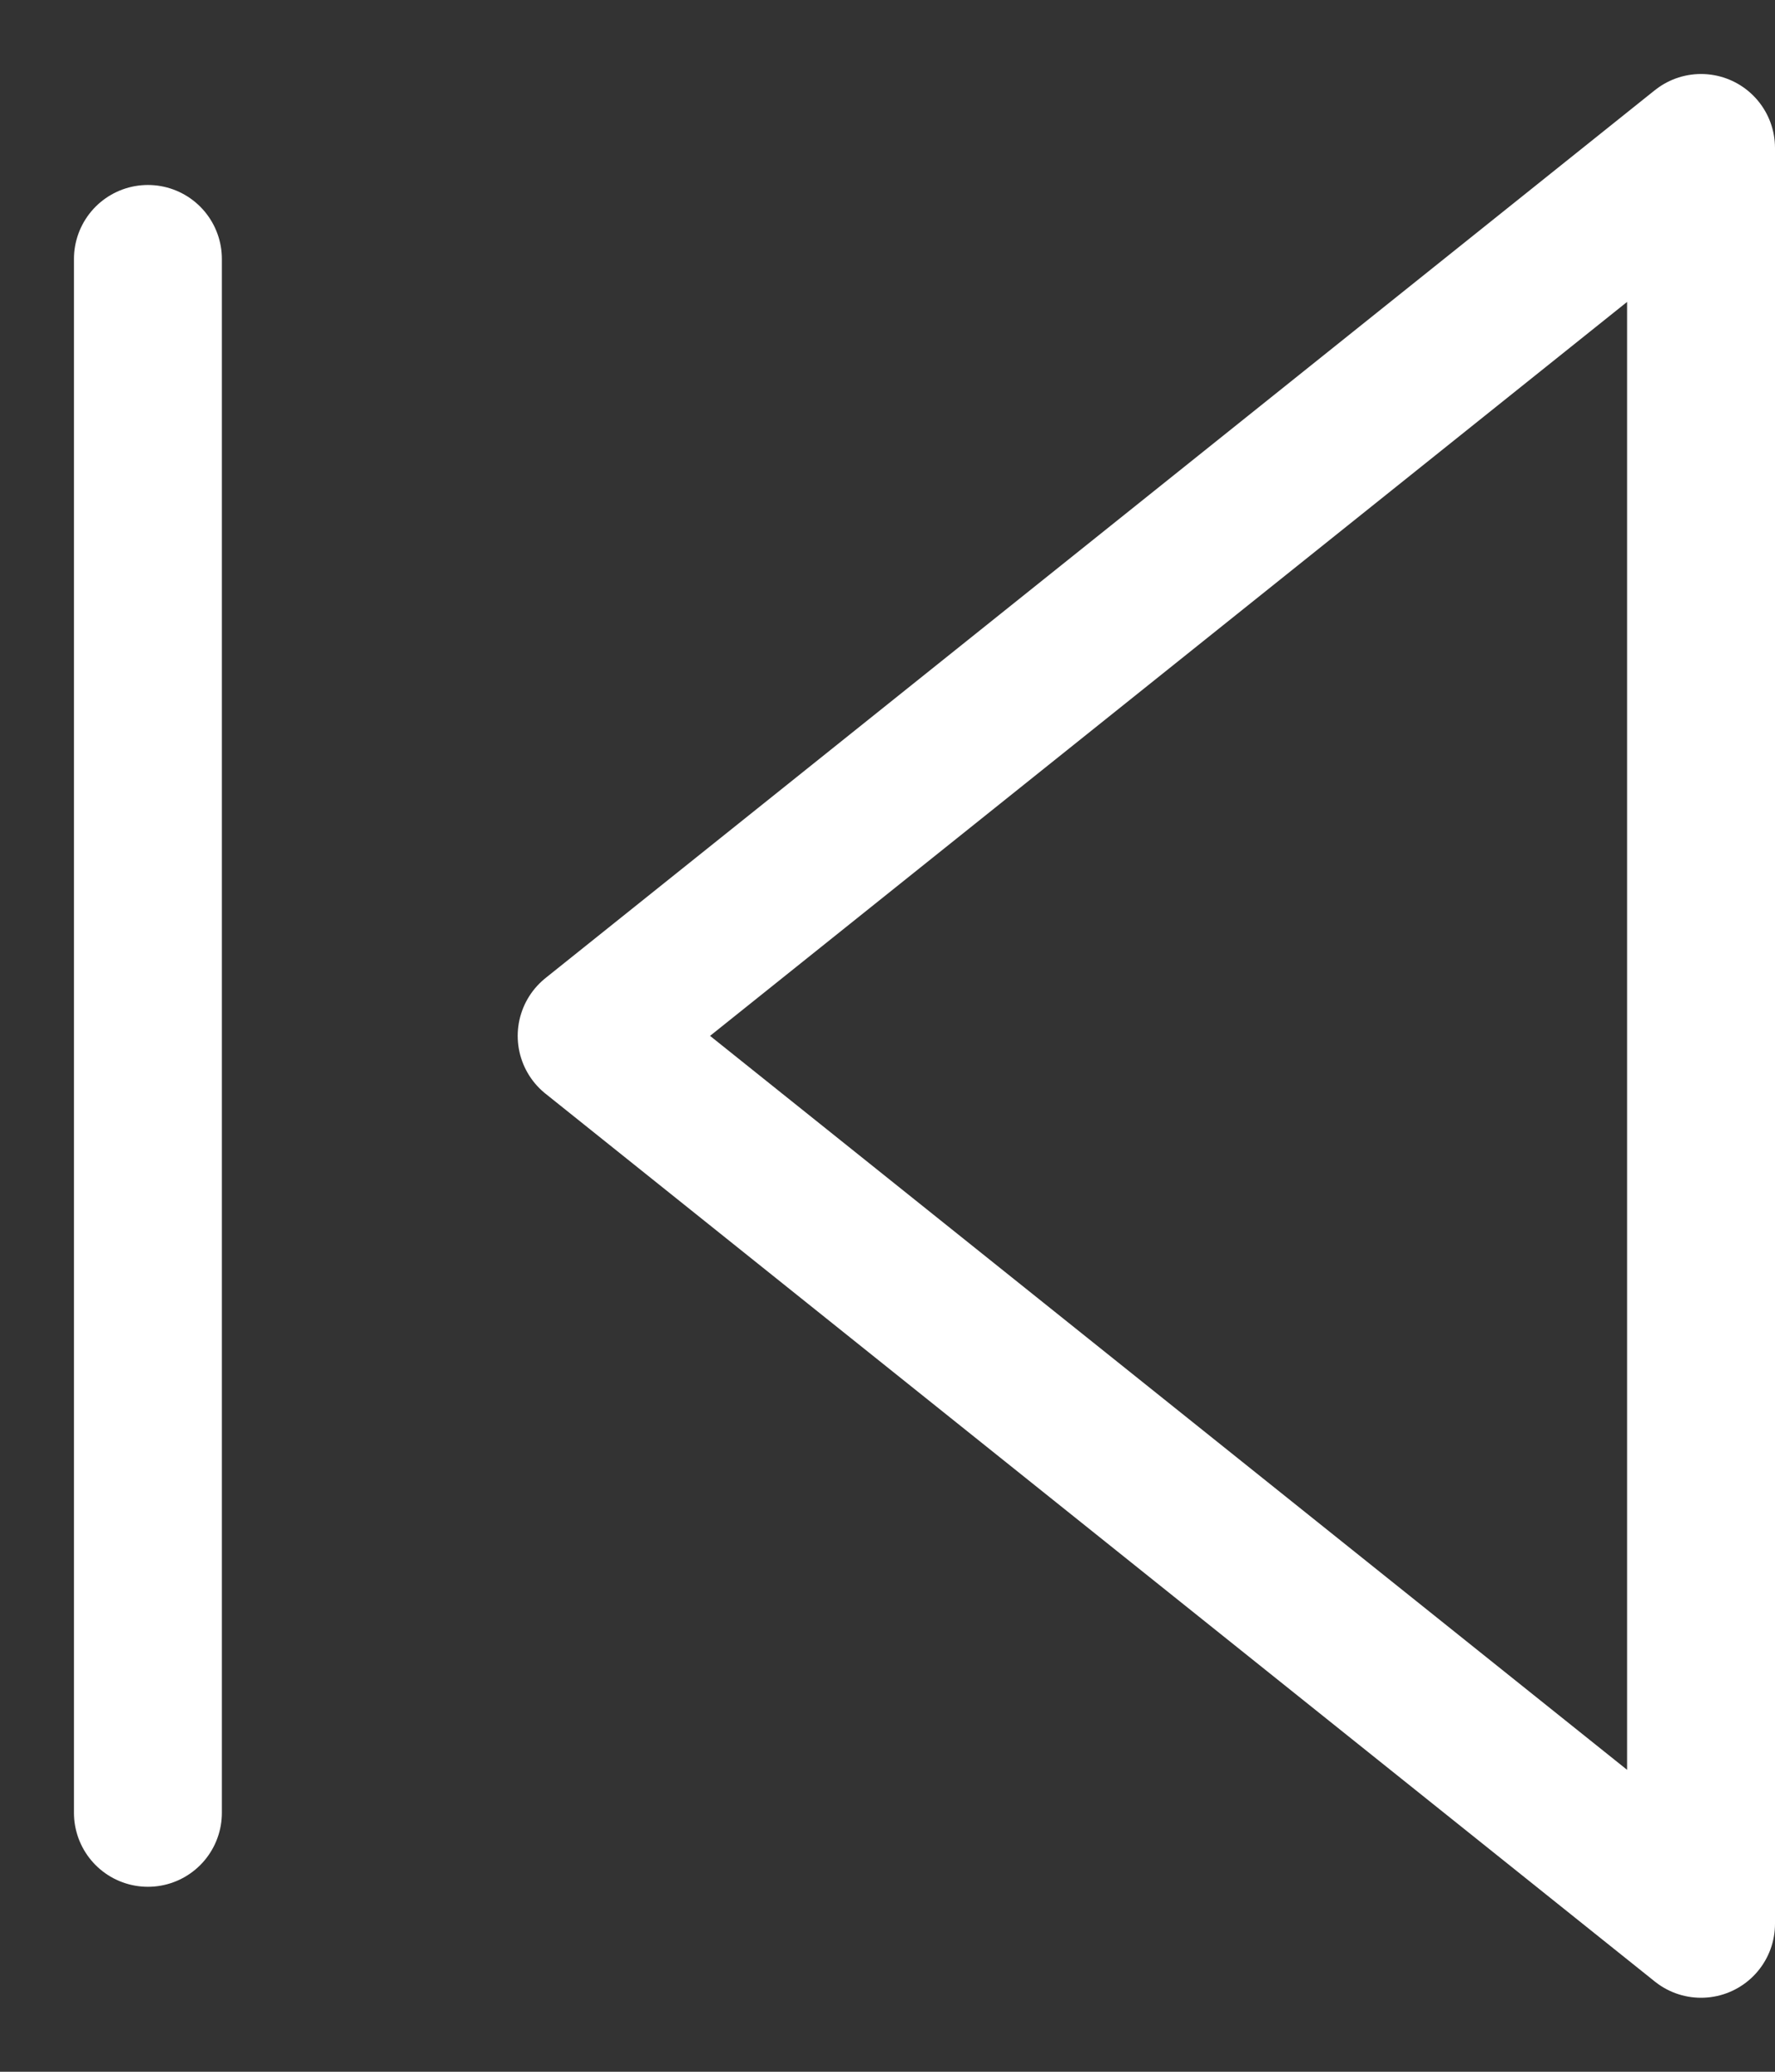 <svg width="12" height="14" viewBox="0 0 12 14" fill="none" xmlns="http://www.w3.org/2000/svg">
<rect x="0" y="0" width="12" height="14" fill="#333333" stroke="none"/>
<path d="M11.5 13L4 7L11.5 1V13Z" stroke="white" stroke-linecap="round" stroke-linejoin="round"/>
<path d="M1 12.25V1.75" stroke="white" stroke-linecap="round" stroke-linejoin="round"/>
</svg>
